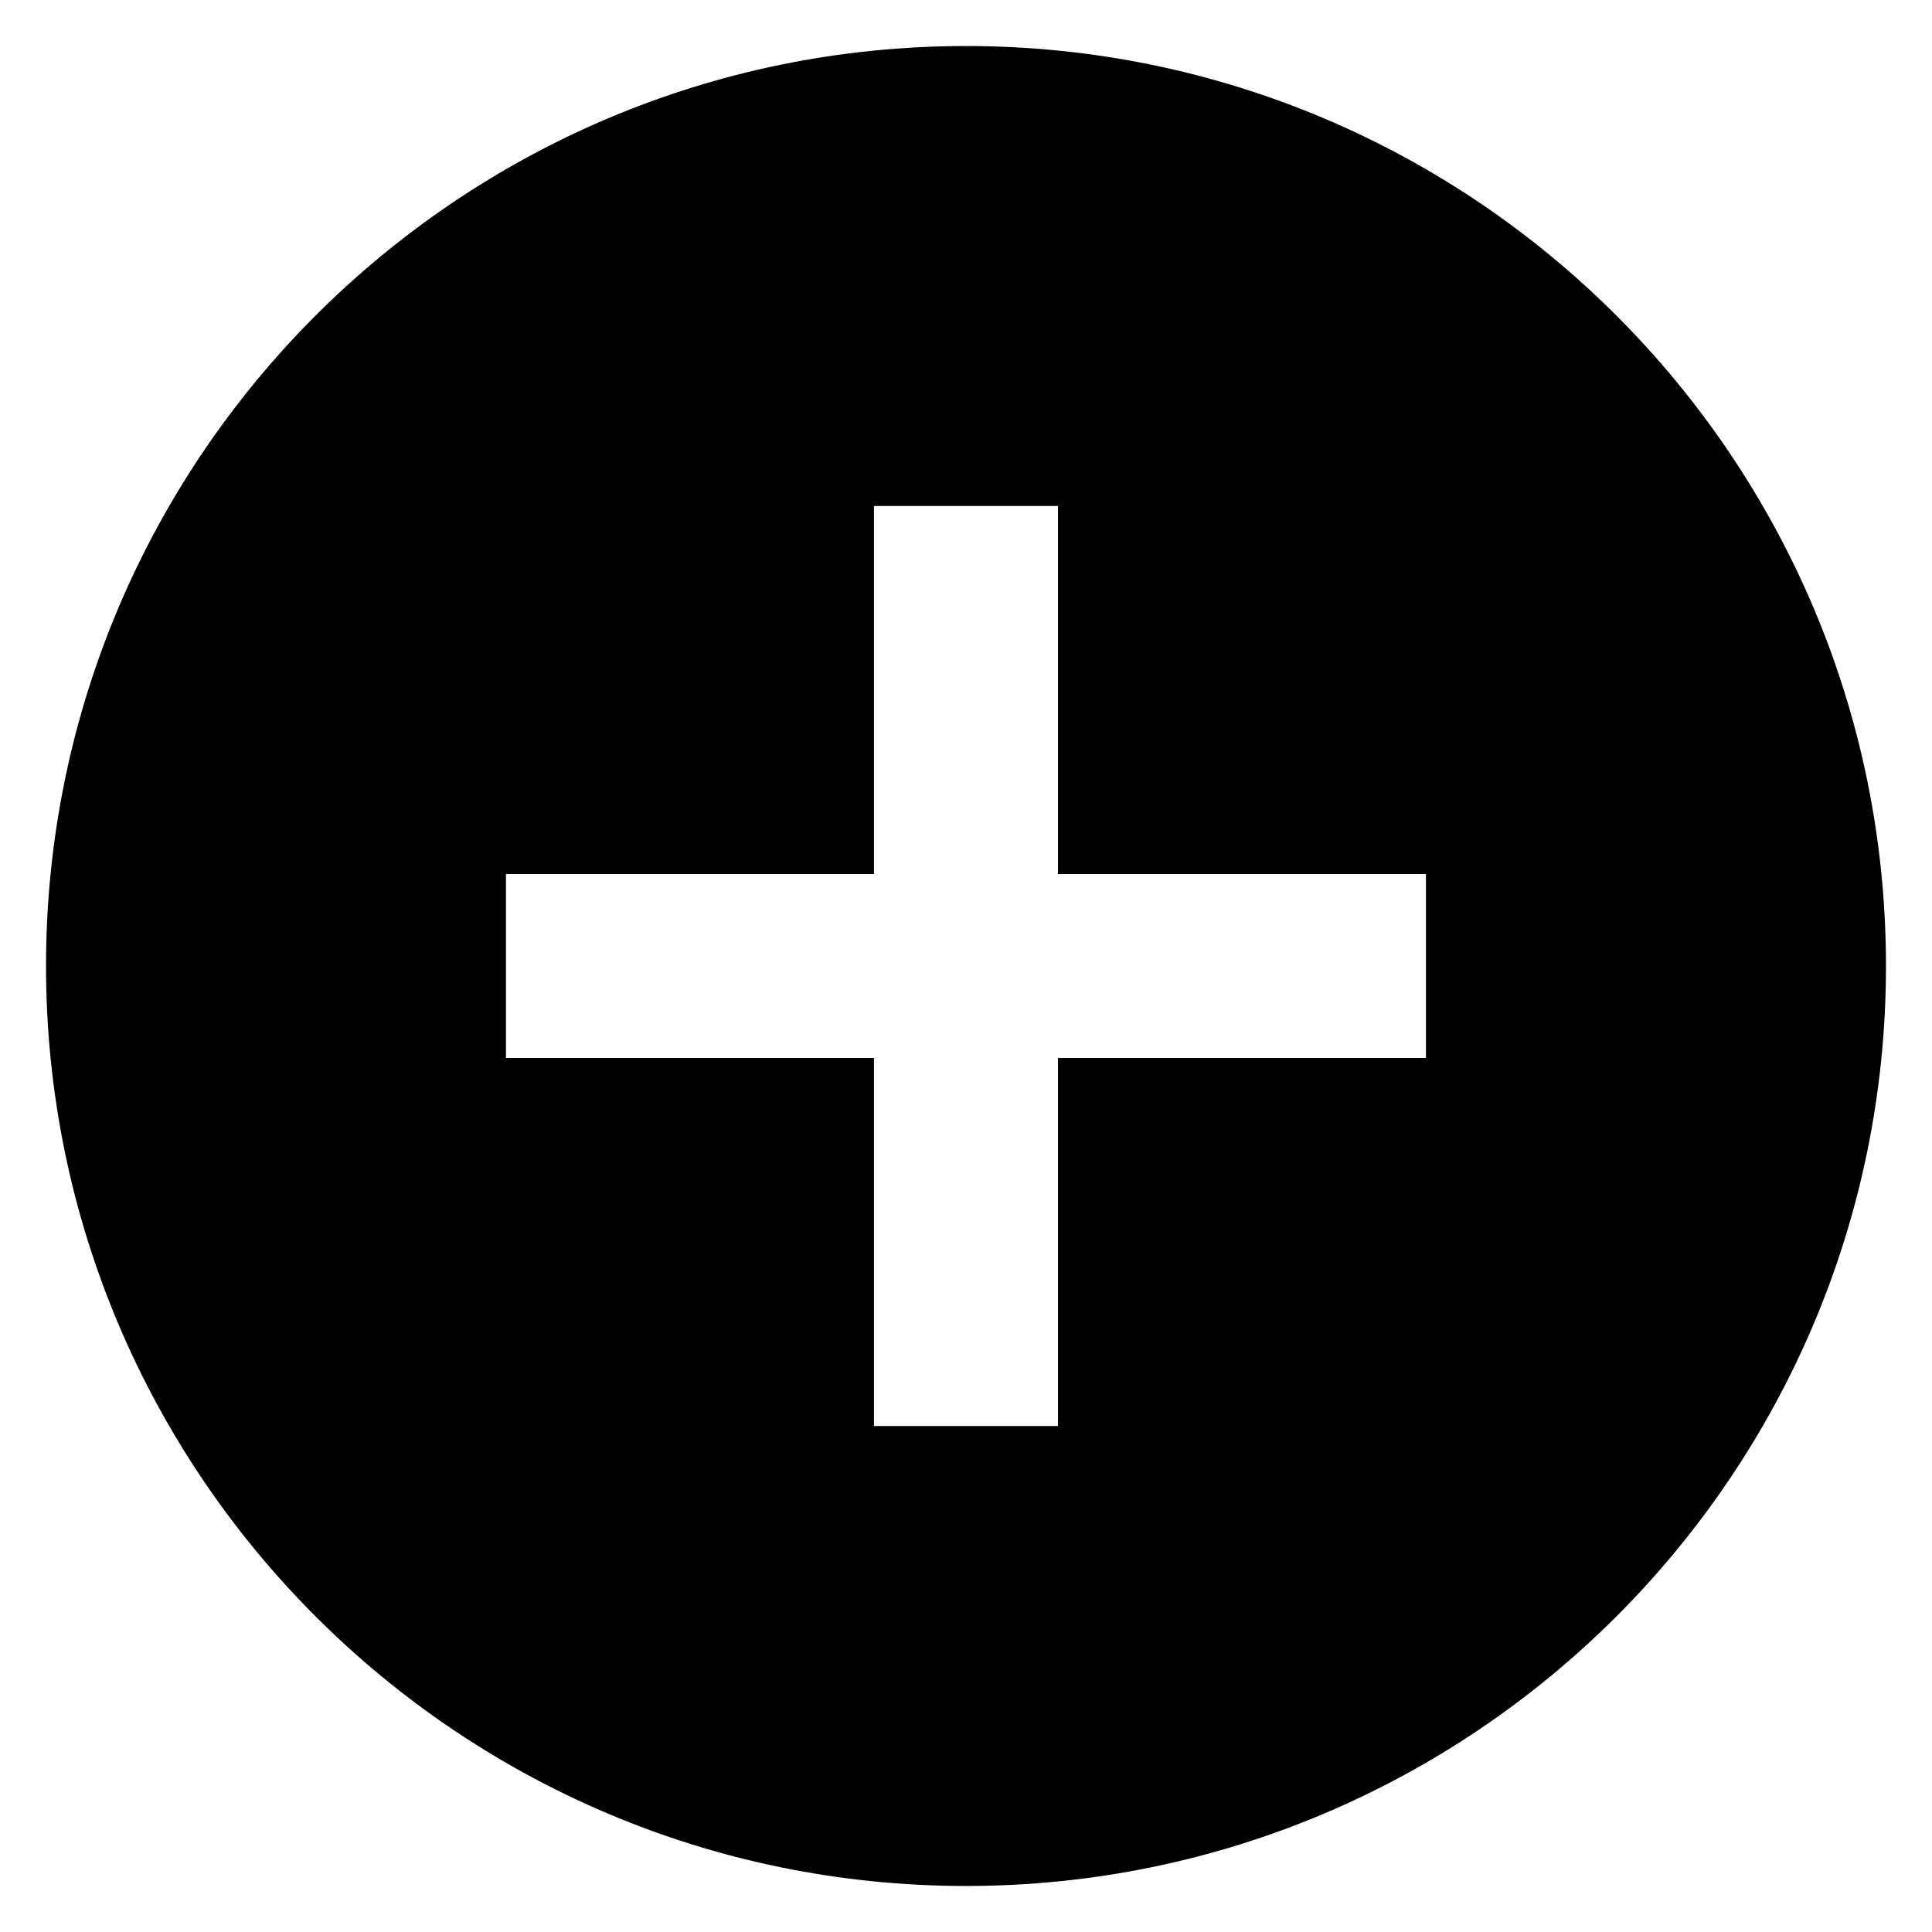<svg width="28" height="28" viewBox="0 0 28 28" xmlns="http://www.w3.org/2000/svg">
<path d="M14 0.667C6.64 0.667 0.667 6.64 0.667 14C0.667 21.36 6.64 27.333 14 27.333C21.36 27.333 27.333 21.36 27.333 14C27.333 6.64 21.36 0.667 14 0.667ZM20.666 15.333H15.333V20.667H12.666V15.333H7.333V12.667H12.666V7.333H15.333V12.667H20.666V15.333Z"/>
</svg>
